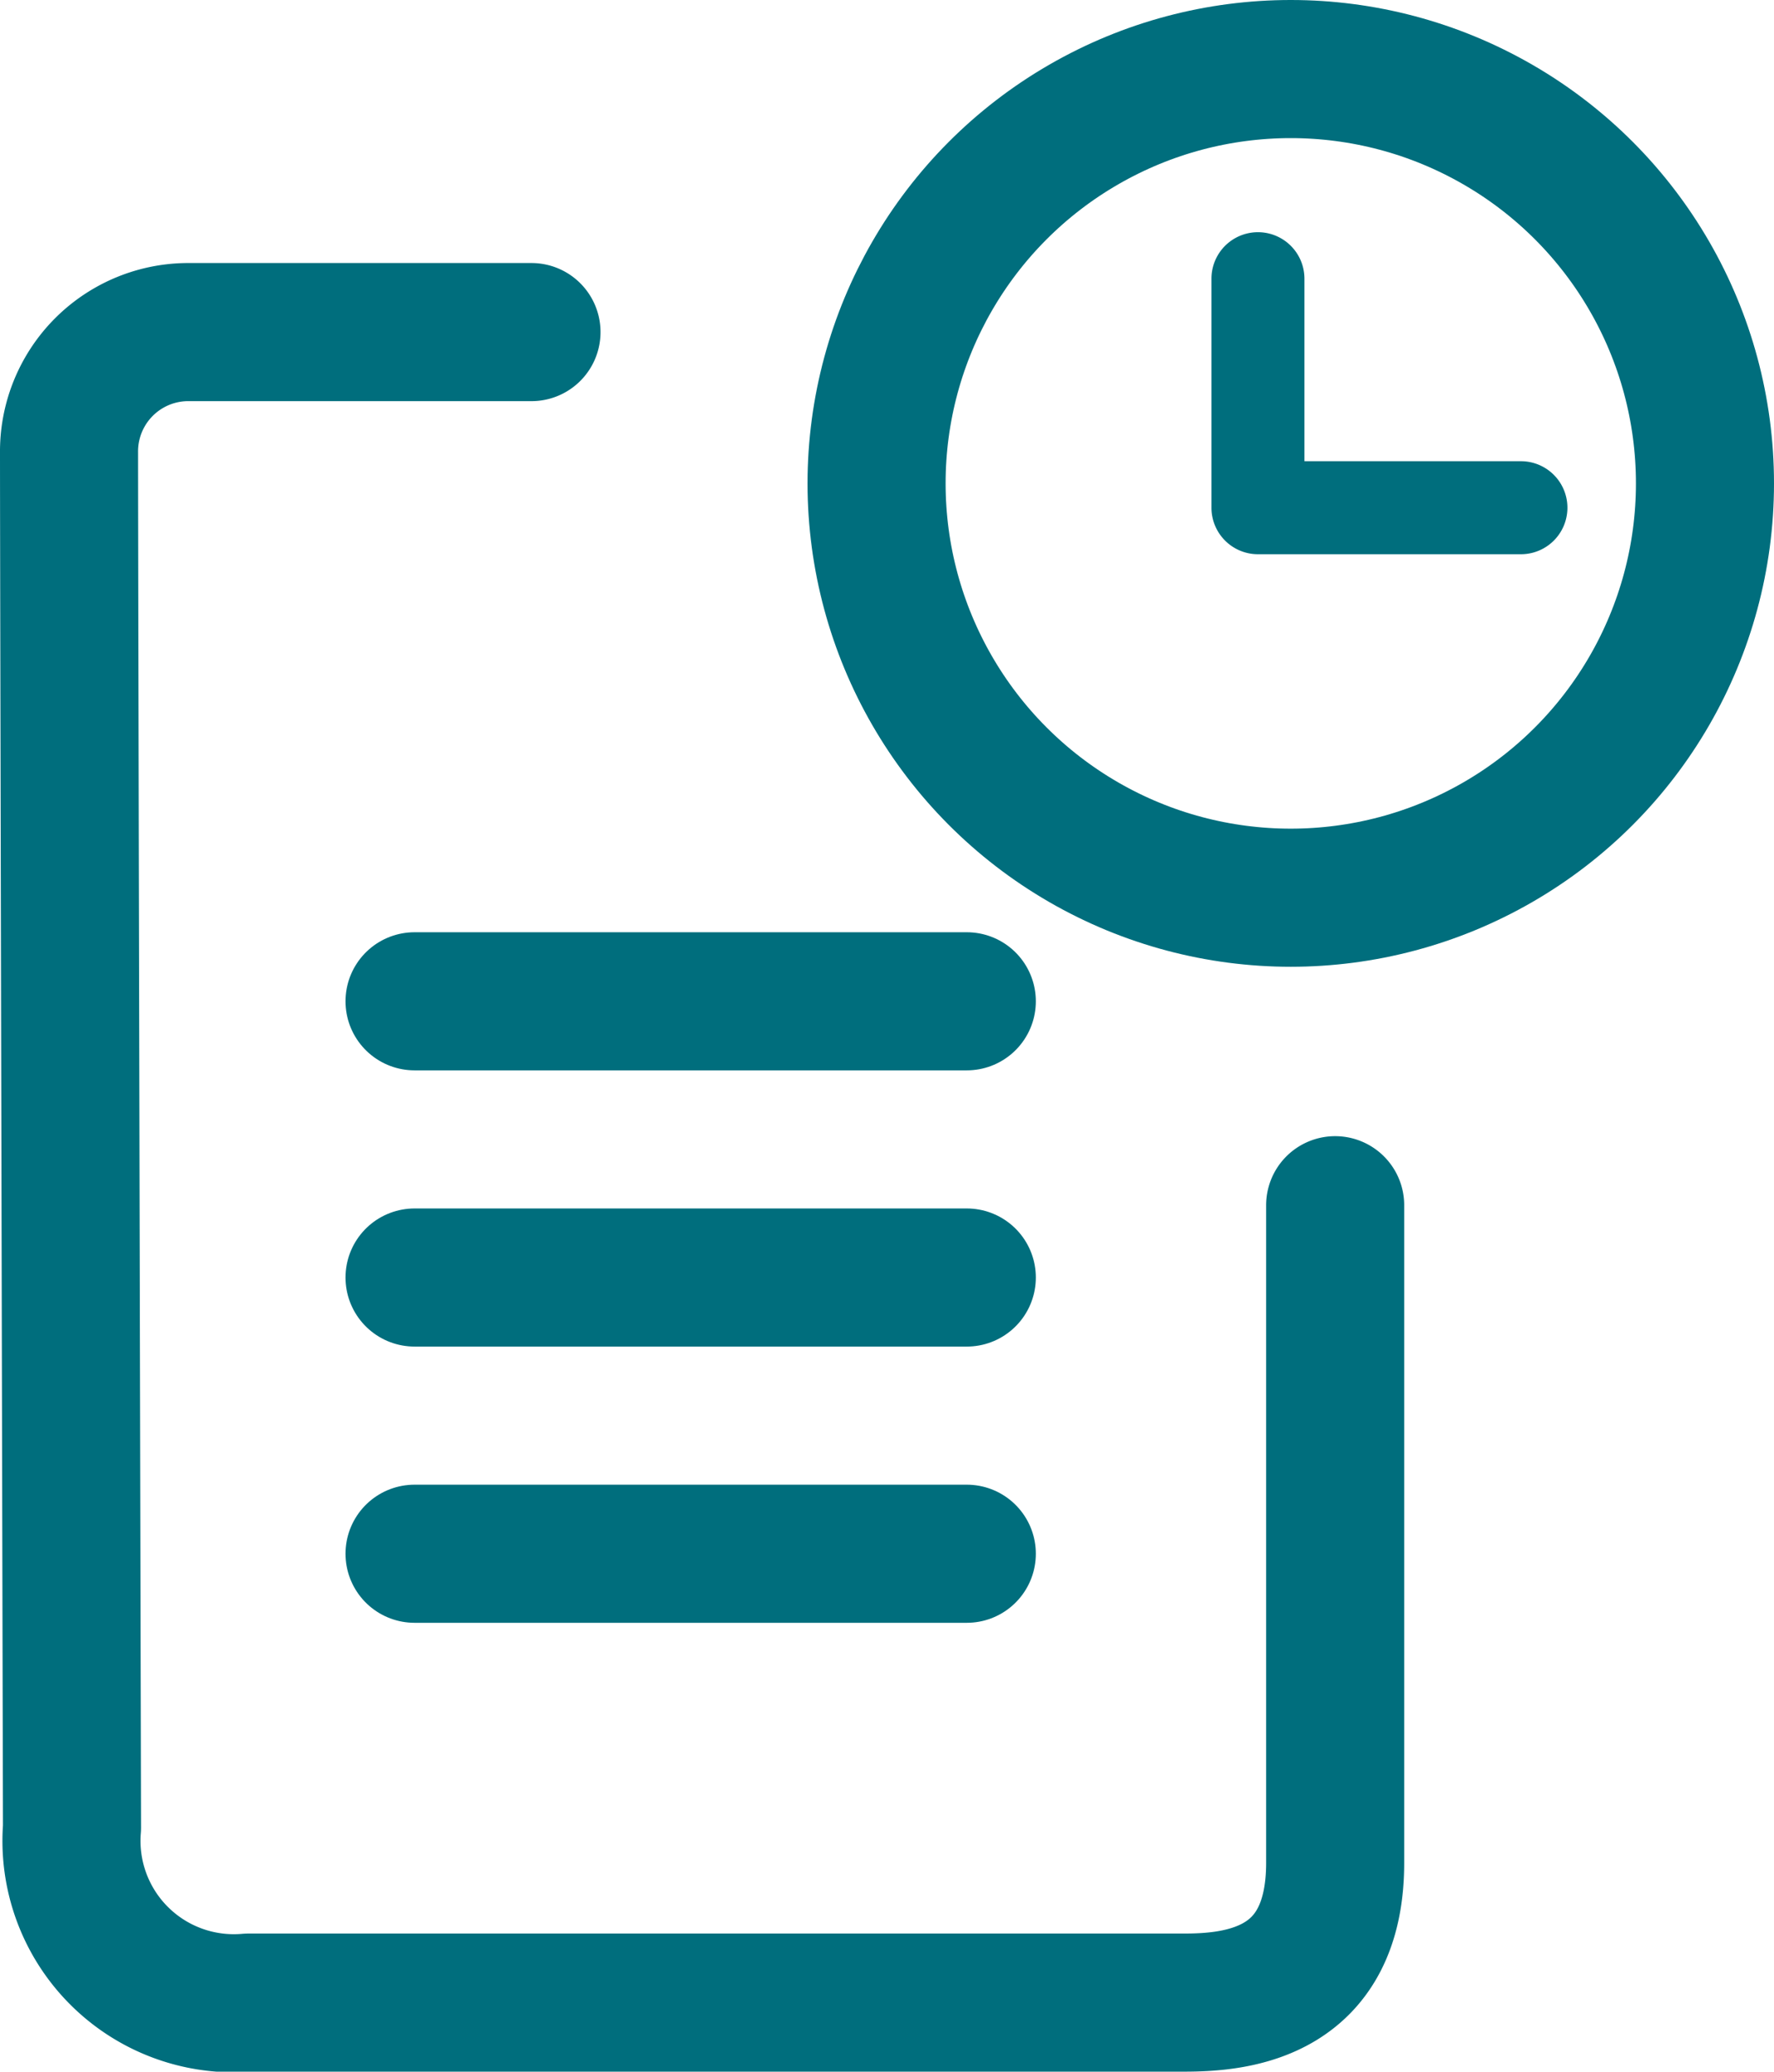 <svg xmlns="http://www.w3.org/2000/svg" width="25.698" height="30" viewBox="0 0 25.698 30">
  <g id="ic_payment_history" transform="translate(-21.495 -285)">
    <g id="history" transform="translate(27.261 285)">
      <path id="Path_41453" data-name="Path 41453" d="M61.277,7.026a.673.673,0,0,0,0-1.347H58.141V3.036a.673.673,0,1,0-1.347,0V6.353a.674.674,0,0,0,.673.673Z" transform="translate(-45.011 1)" fill="#006e7d"/>
      <line id="Line_36" data-name="Line 36" x2="8" transform="translate(0.239 22.5)" fill="none" stroke="#006e7d" stroke-linecap="round" stroke-width="2"/>
      <line id="Line_37" data-name="Line 37" x2="8" transform="translate(0.239 18.5)" fill="none" stroke="#006e7d" stroke-linecap="round" stroke-width="2"/>
      <line id="Line_38" data-name="Line 38" x2="8" transform="translate(0.239 14.5)" fill="none" stroke="#006e7d" stroke-linecap="round" stroke-width="2"/>
      <g id="Ellipse_643" data-name="Ellipse 643" transform="translate(5.932)" fill="none" stroke="#006e7d" stroke-linecap="round" stroke-linejoin="round" stroke-width="2">
        <circle cx="7" cy="7" r="7" stroke="none"/>
        <circle cx="7" cy="7" r="6" fill="none"/>
      </g>
    </g>
    <path id="Path_41454" data-name="Path 41454" d="M515.137,4388.494h-4.95a1.728,1.728,0,0,0-1.749,1.749c0,1.731.043,19.909.043,19.909a2.352,2.352,0,0,0,2.556,2.533h13.555c.764,0,2.187-.127,2.187-2.023v-9.524" transform="translate(-485.943 -4098.685)" fill="none" stroke="#006e7d" stroke-linecap="round" stroke-linejoin="round" stroke-width="2"/>
  </g>
</svg>
